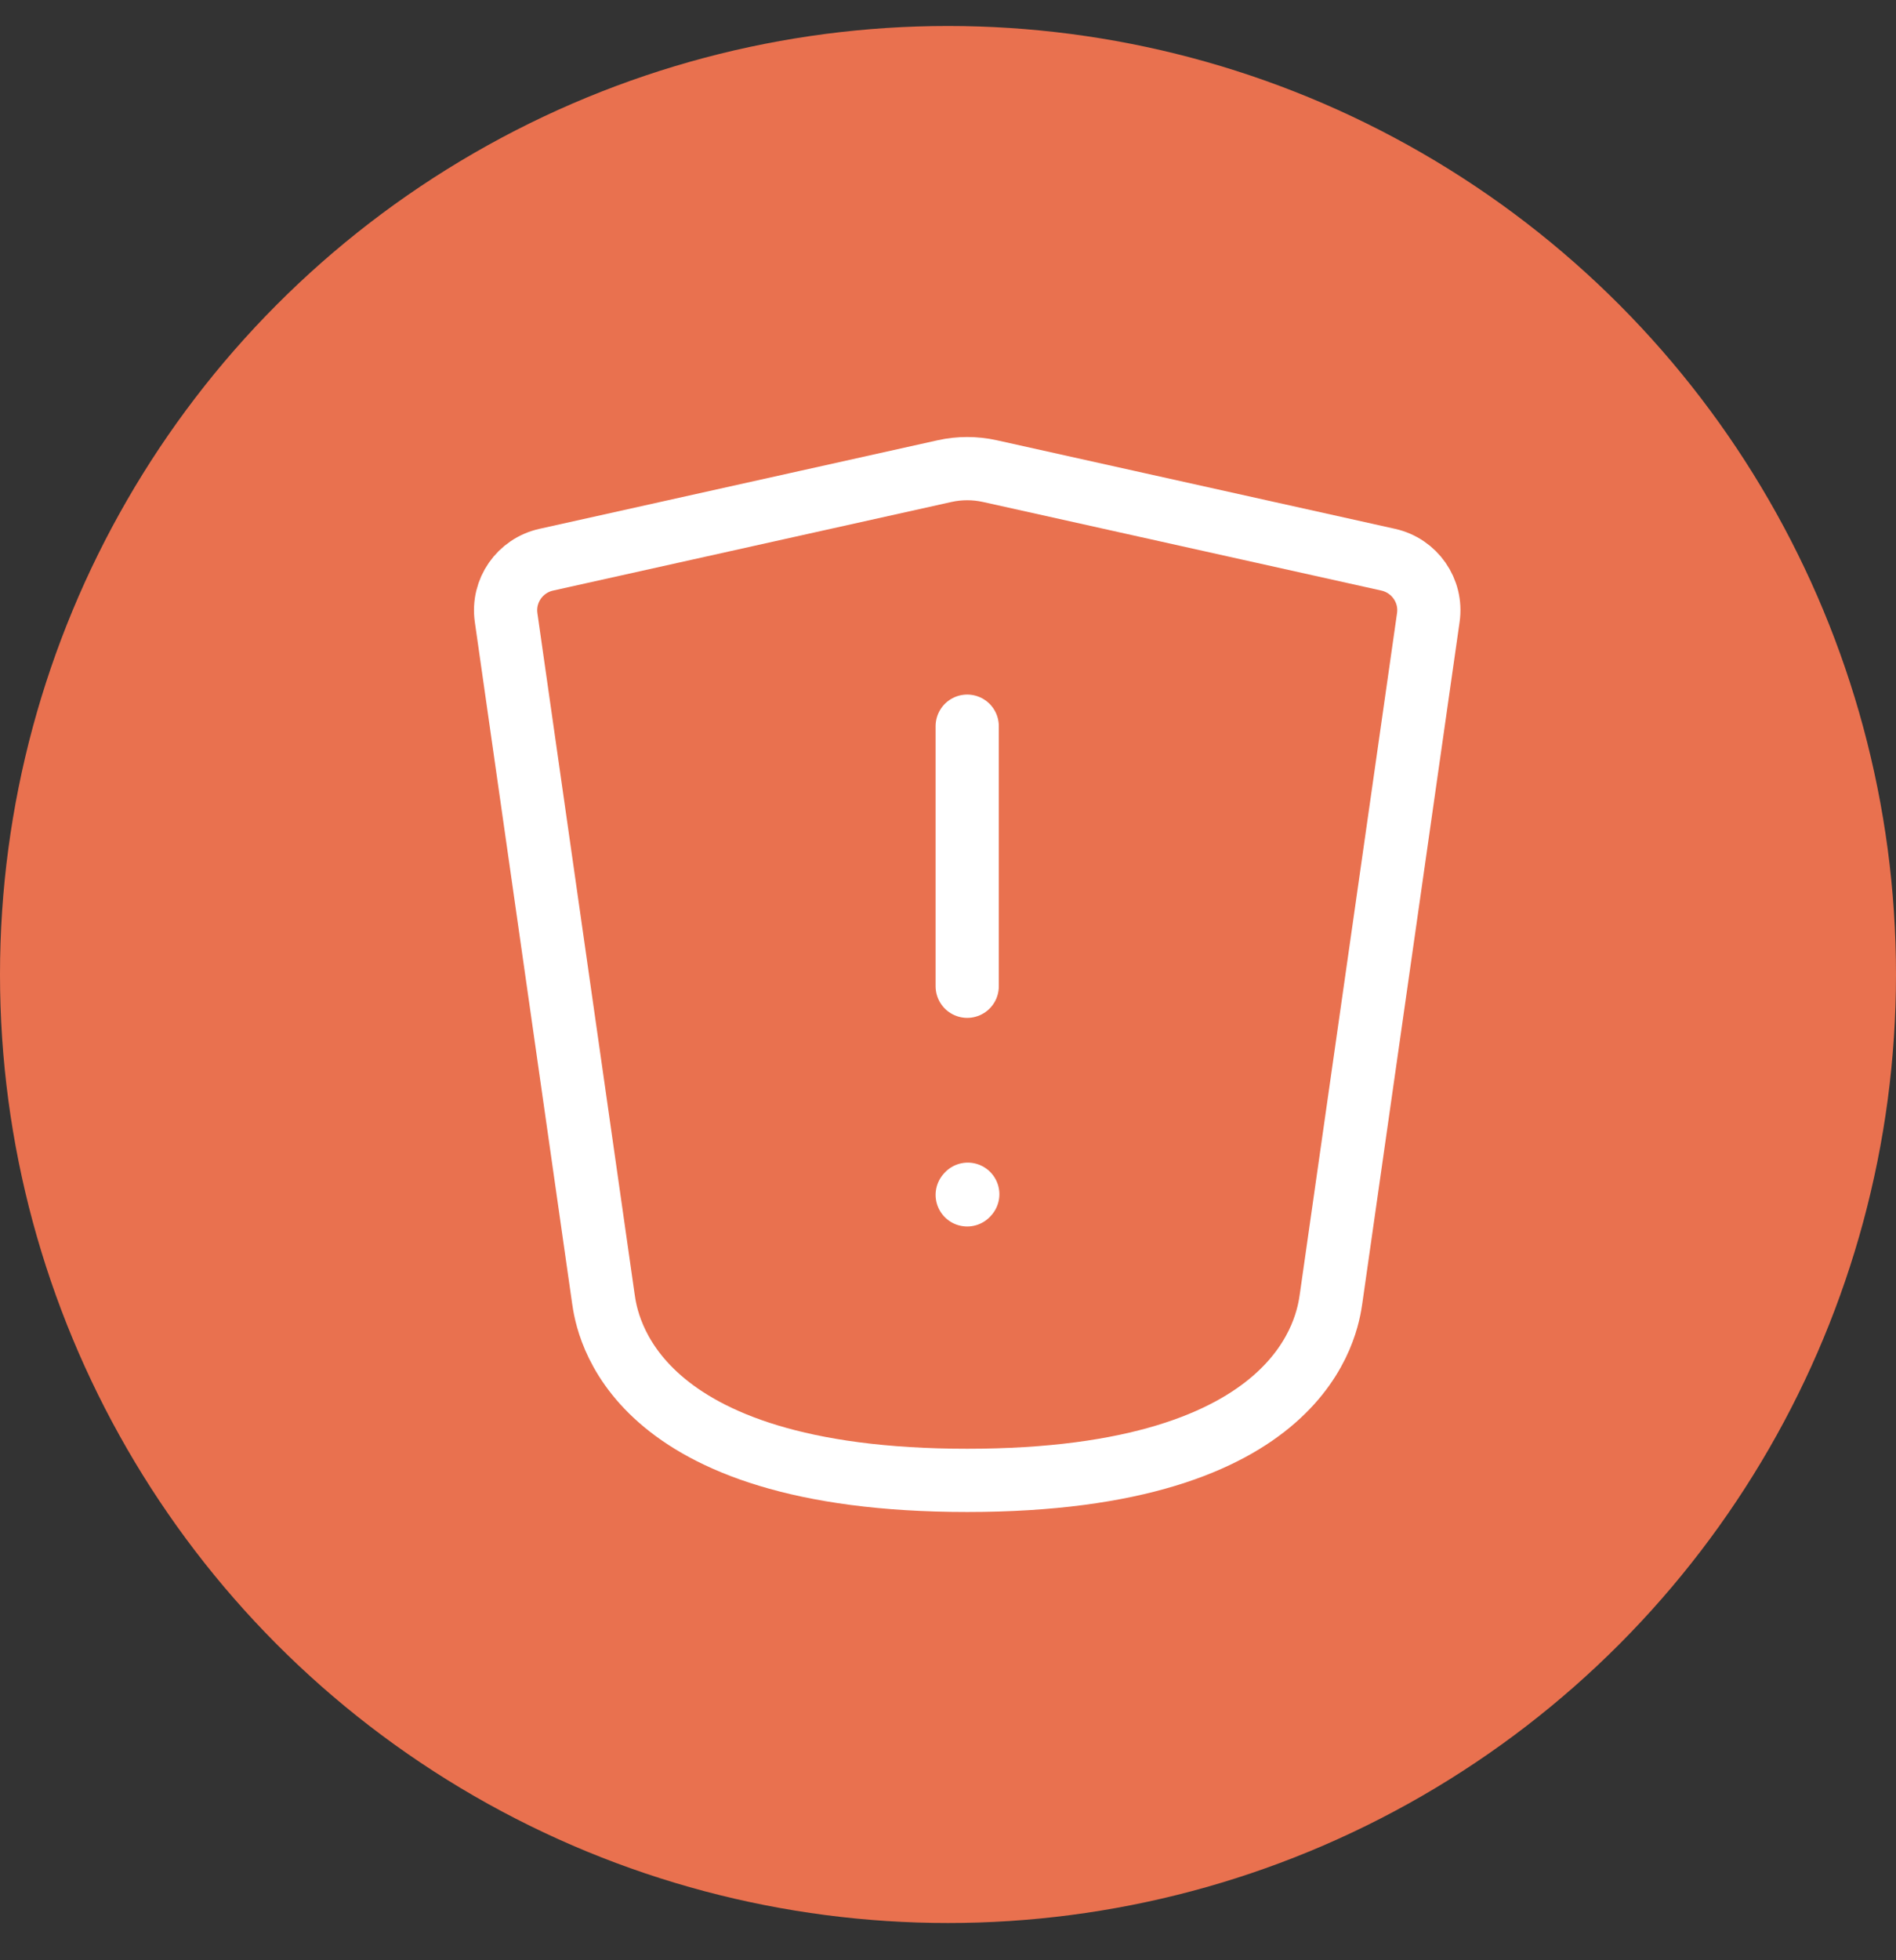 <svg width="30" height="31" viewBox="0 0 30 31" fill="none" xmlns="http://www.w3.org/2000/svg">
<rect x="0" y="0" width="30" height="31" fill="#333333" stroke="none"/>
<circle cx="15" cy="15.411" r="15" fill="#E9714F"/>
<path d="M15.304 11.484V15.597" stroke="white" stroke-linecap="round" stroke-linejoin="round"/>
<path d="M15.304 18.896L15.313 18.886" stroke="white" stroke-linecap="round" stroke-linejoin="round"/>
<path d="M9.546 20.532L8.008 9.766C7.948 9.341 8.225 8.944 8.645 8.851L14.947 7.45C15.182 7.398 15.426 7.398 15.661 7.45L21.964 8.851C22.383 8.944 22.661 9.341 22.6 9.766L21.062 20.532C21.004 20.939 20.651 23.411 15.304 23.411C9.958 23.411 9.604 20.939 9.546 20.532Z" stroke="white" stroke-linecap="round" stroke-linejoin="round"/>
</svg>
